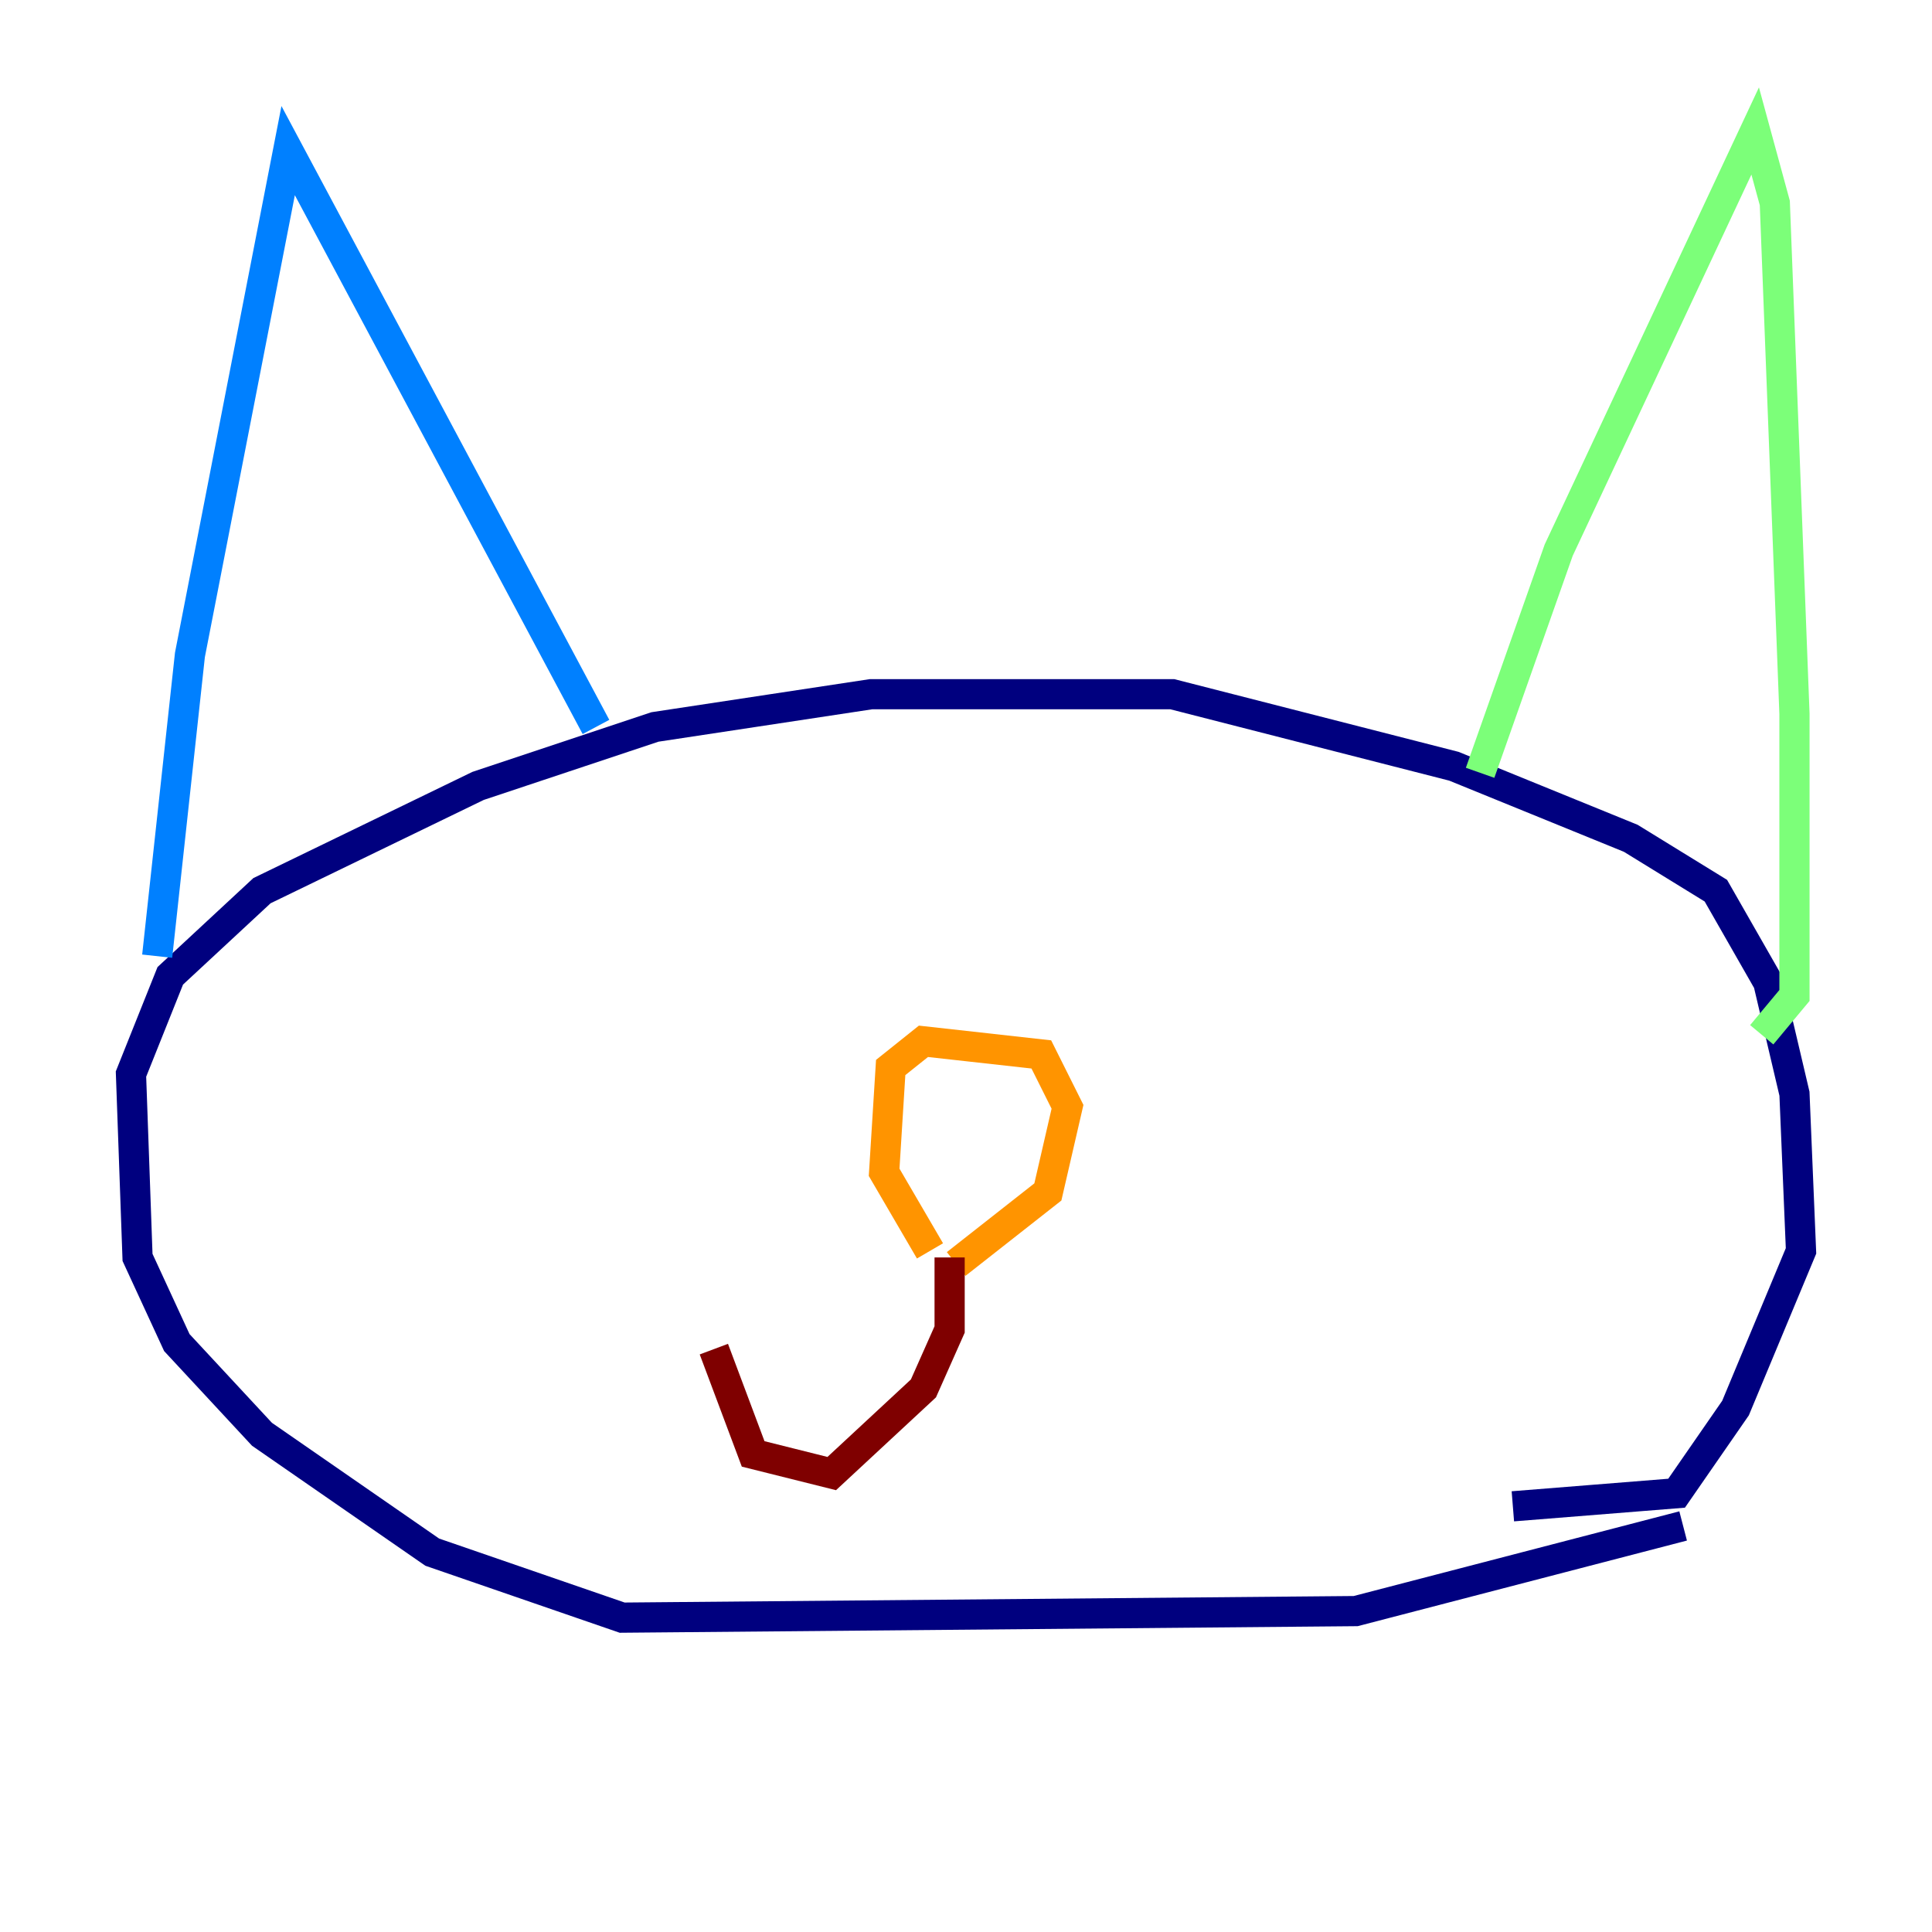 <?xml version="1.0" encoding="utf-8" ?>
<svg baseProfile="tiny" height="128" version="1.2" viewBox="0,0,128,128" width="128" xmlns="http://www.w3.org/2000/svg" xmlns:ev="http://www.w3.org/2001/xml-events" xmlns:xlink="http://www.w3.org/1999/xlink"><defs /><polyline fill="none" points="111.512,101.098 89.817,106.739 41.22,107.173 28.637,102.834 17.356,95.024 11.715,88.949 9.112,83.308 8.678,71.159 11.281,64.651 17.356,59.01 31.675,52.068 43.39,48.163 57.709,45.993 77.668,45.993 96.325,50.766 108.041,55.539 113.681,59.01 117.153,65.085 118.888,72.461 119.322,82.875 114.983,93.288 111.078,98.929 100.231,99.797" stroke="#00007f" stroke-width="2" /><polyline fill="none" points="10.414,63.349 12.583,43.39 19.091,9.98 39.485,48.163" stroke="#0080ff" stroke-width="2" /><polyline fill="none" points="98.061,51.2 103.268,36.447 116.285,8.678 117.586,13.451 118.888,47.295 118.888,65.953 116.719,68.556" stroke="#7cff79" stroke-width="2" /><polyline fill="none" points="61.614,82.875 58.576,77.668 59.01,70.725 61.18,68.99 68.99,69.858 70.725,73.329 69.424,78.969 63.349,83.742" stroke="#ff9400" stroke-width="2" /><polyline fill="none" points="62.915,83.308 62.915,88.081 61.18,91.986 55.105,97.627 49.898,96.325 47.295,89.383" stroke="#7f0000" stroke-width="2" /></svg>